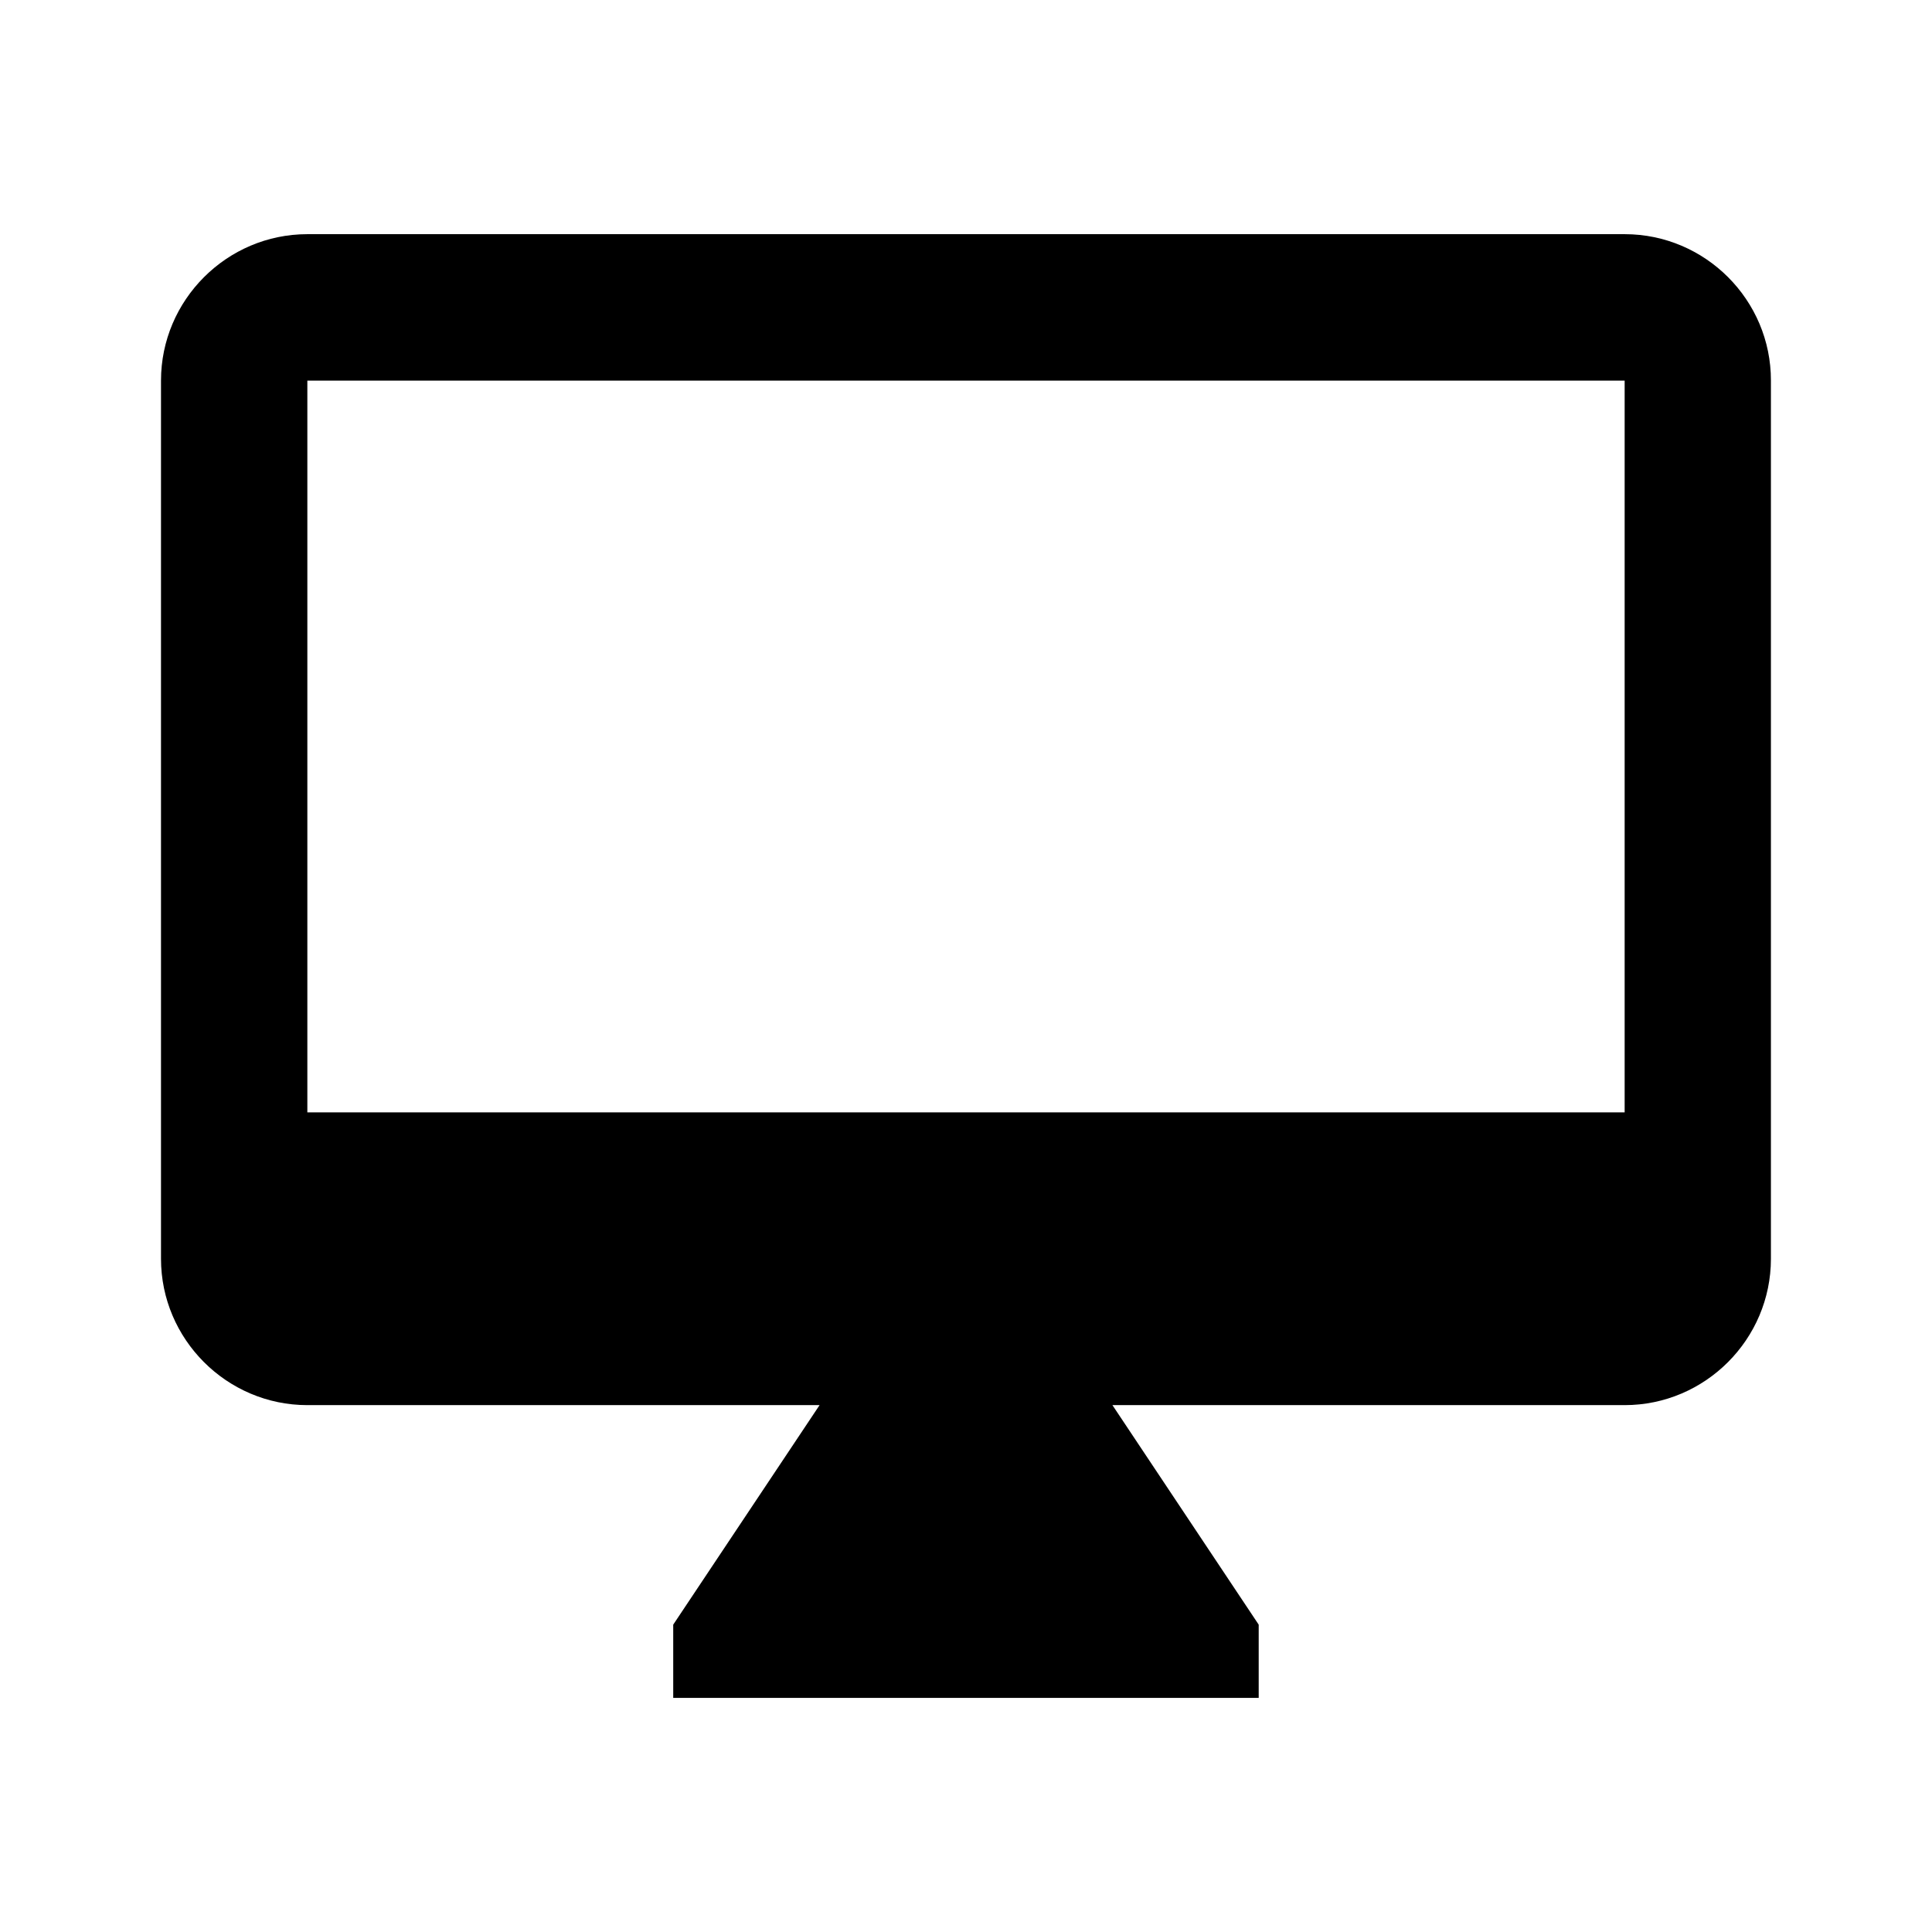 <svg version="1.1" xmlns="http://www.w3.org/2000/svg" xmlns:xlink="http://www.w3.org/1999/xlink" x="0px" y="0px"
	 width="24px" height="24px" viewBox="0 0 24 24" enable-background="new 0 0 24 24" xml:space="preserve">
<path d="M20.183,2.909H3.818C2.818,2.909,2,3.727,2,4.728v10.909c0,1,0.818,1.818,1.818,1.818h6.363l-1.818,2.727v0.91h7.273v-0.91
	l-1.817-2.727h6.363c1,0,1.817-0.818,1.817-1.818V4.728C22.001,3.727,21.183,2.909,20.183,2.909z M20.183,13.818H3.818v-9.09h16.364
	V13.818L20.183,13.818z"/>
</svg>
